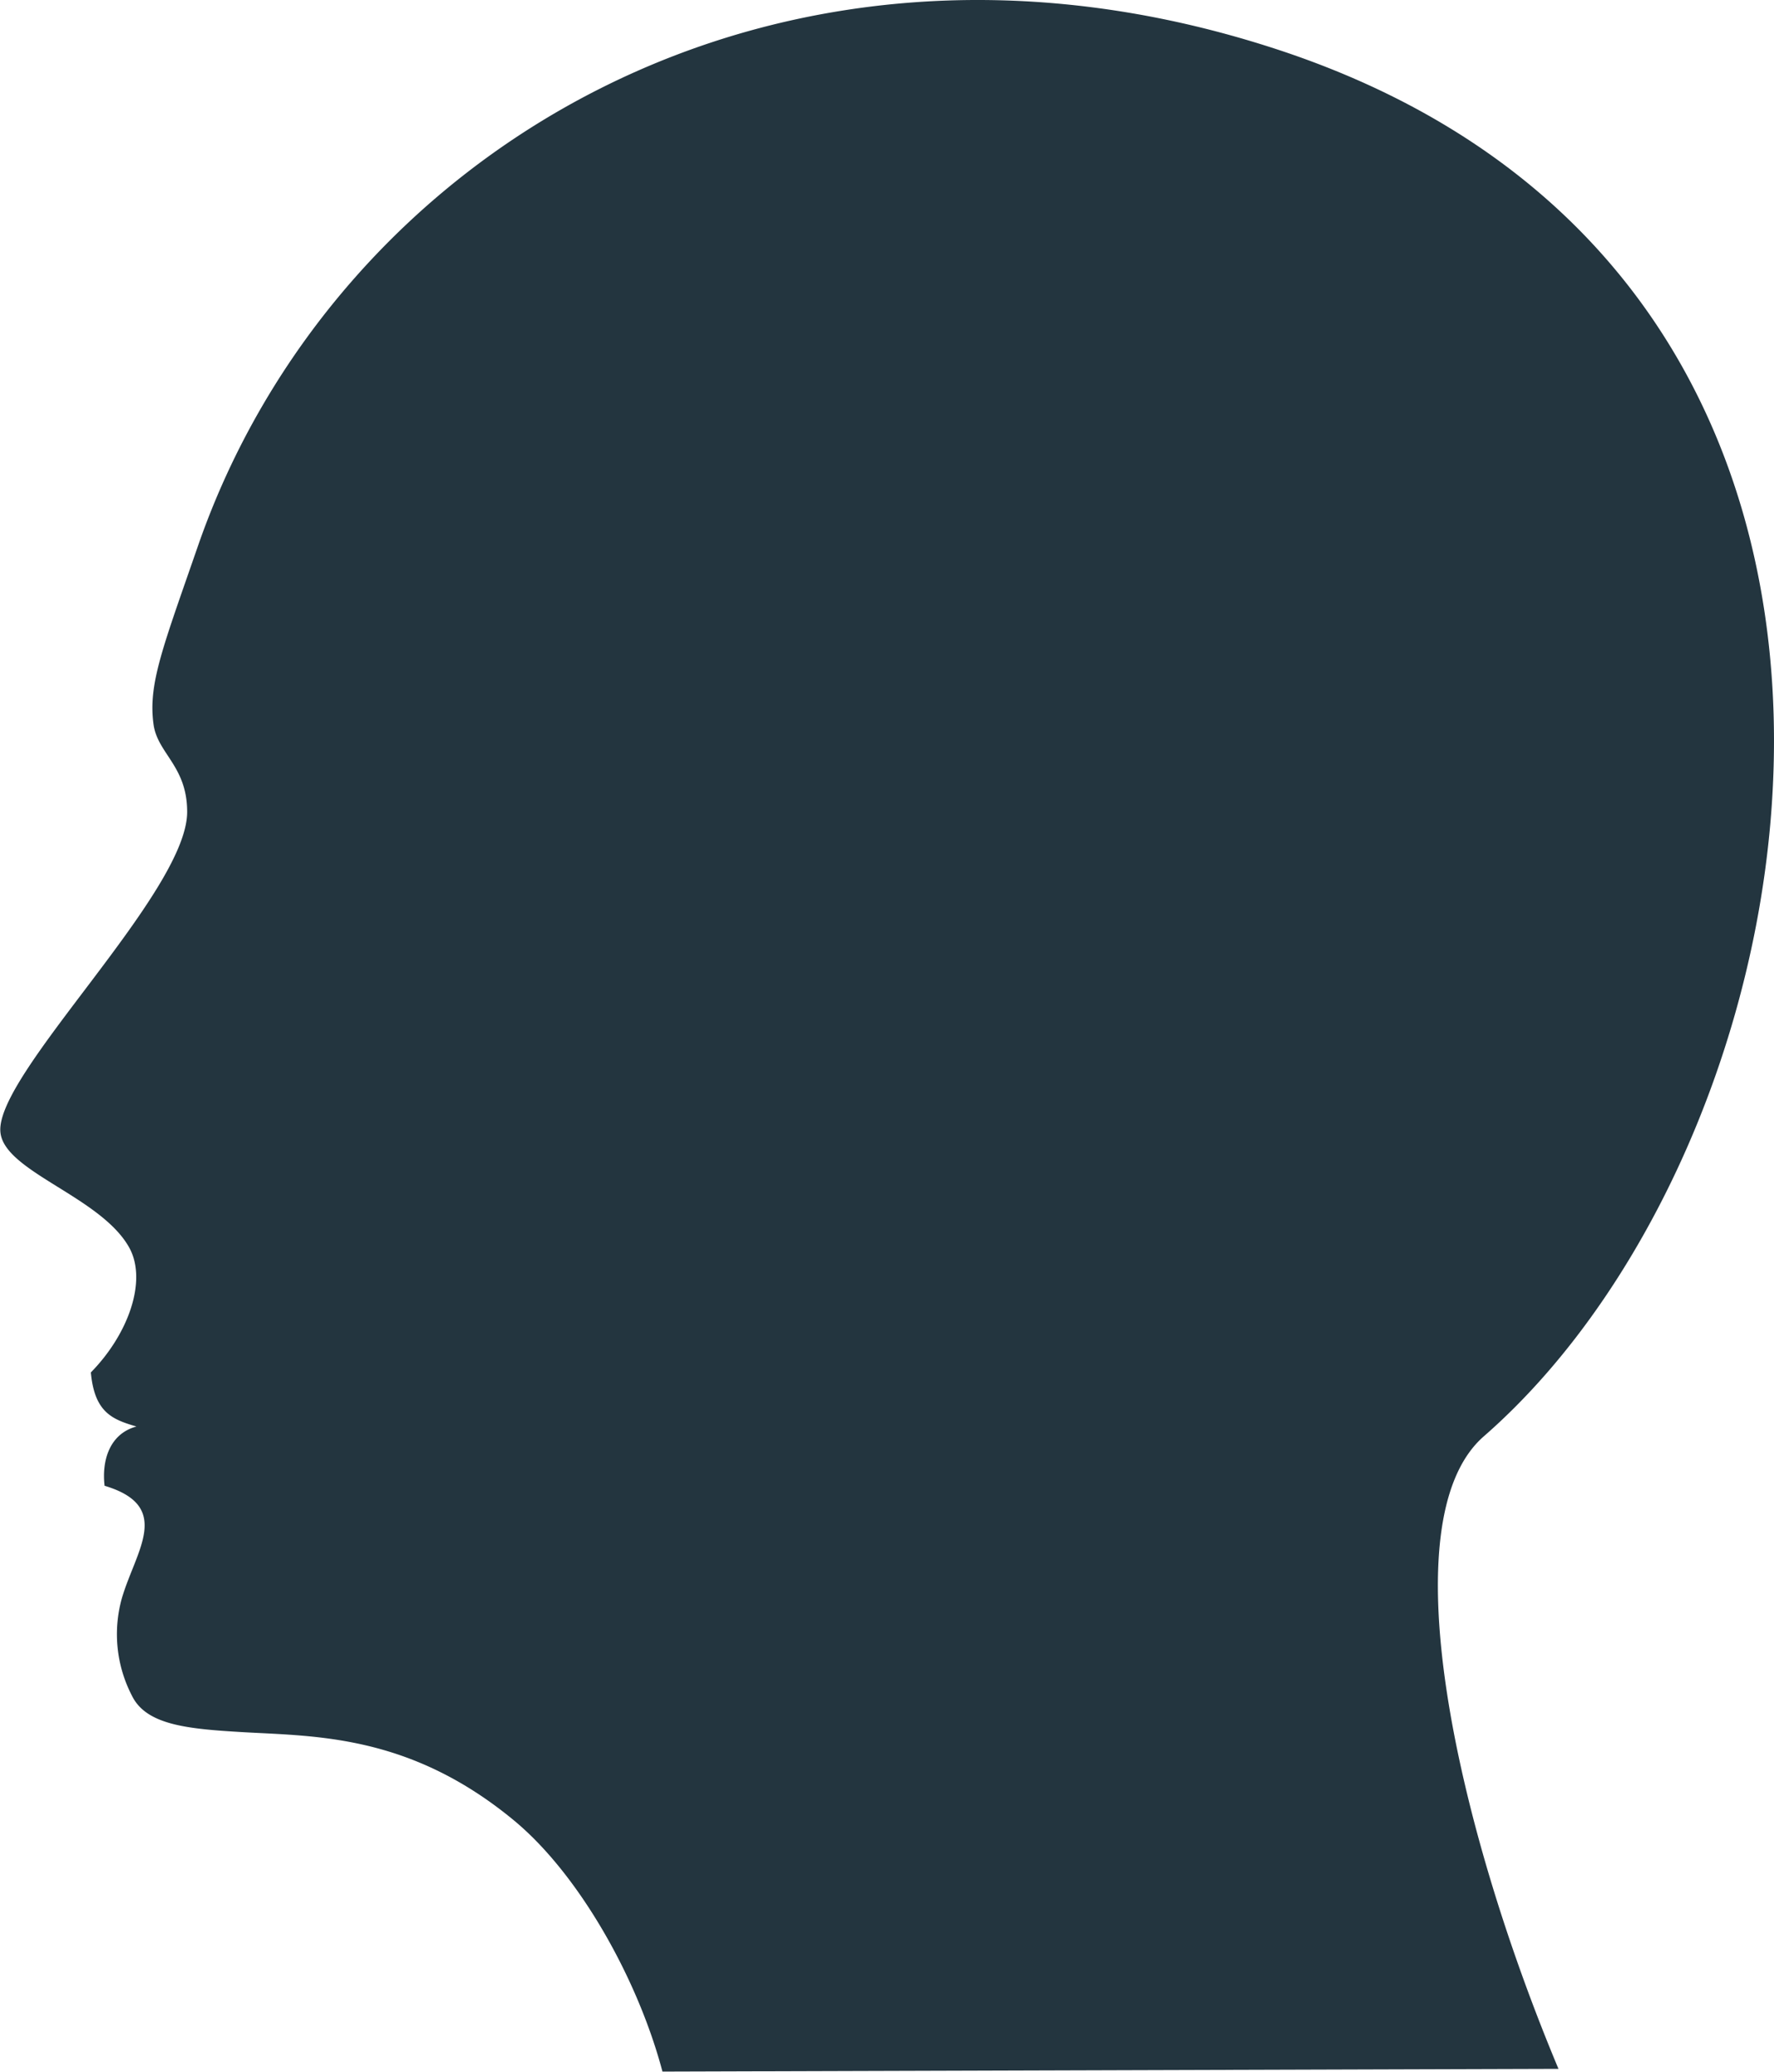 <svg xmlns="http://www.w3.org/2000/svg" viewBox="0 0 247.01 288.48"><g id="Calque_2" data-name="Calque 2"><g id="Layer_1" data-name="Layer 1"><path d="M27.54,76.09c-4.89,14.12-6.94,19.17-6.16,24.79.57,4.06,4.68,5.79,4.68,12.17,0,11.28-26.85,36.63-26,44.62.55,5.52,14.16,9,18,16.17,2.41,4.57-.18,11.93-5.41,17.26.51,5.59,3,6.55,6.35,7.53-3.74,1-4.85,4.73-4.44,8.25,9.54,2.86,4.37,9,2.42,15.62a18.58,18.58,0,0,0,1.38,13.59c2,4.14,7.84,4.65,15.49,5.1,10.14.58,23.21.31,37.68,12.26,9.12,7.53,17.3,22.13,20.71,35L217,288.07C202.72,254,193.3,211.62,206.6,200,255.42,157.41,275,38.72,177.77,6.86,107.76-16.07,46.45,21.39,27.54,76.09Z" style="fill:#23353f;fill-rule:evenodd"/></g></g></svg>
